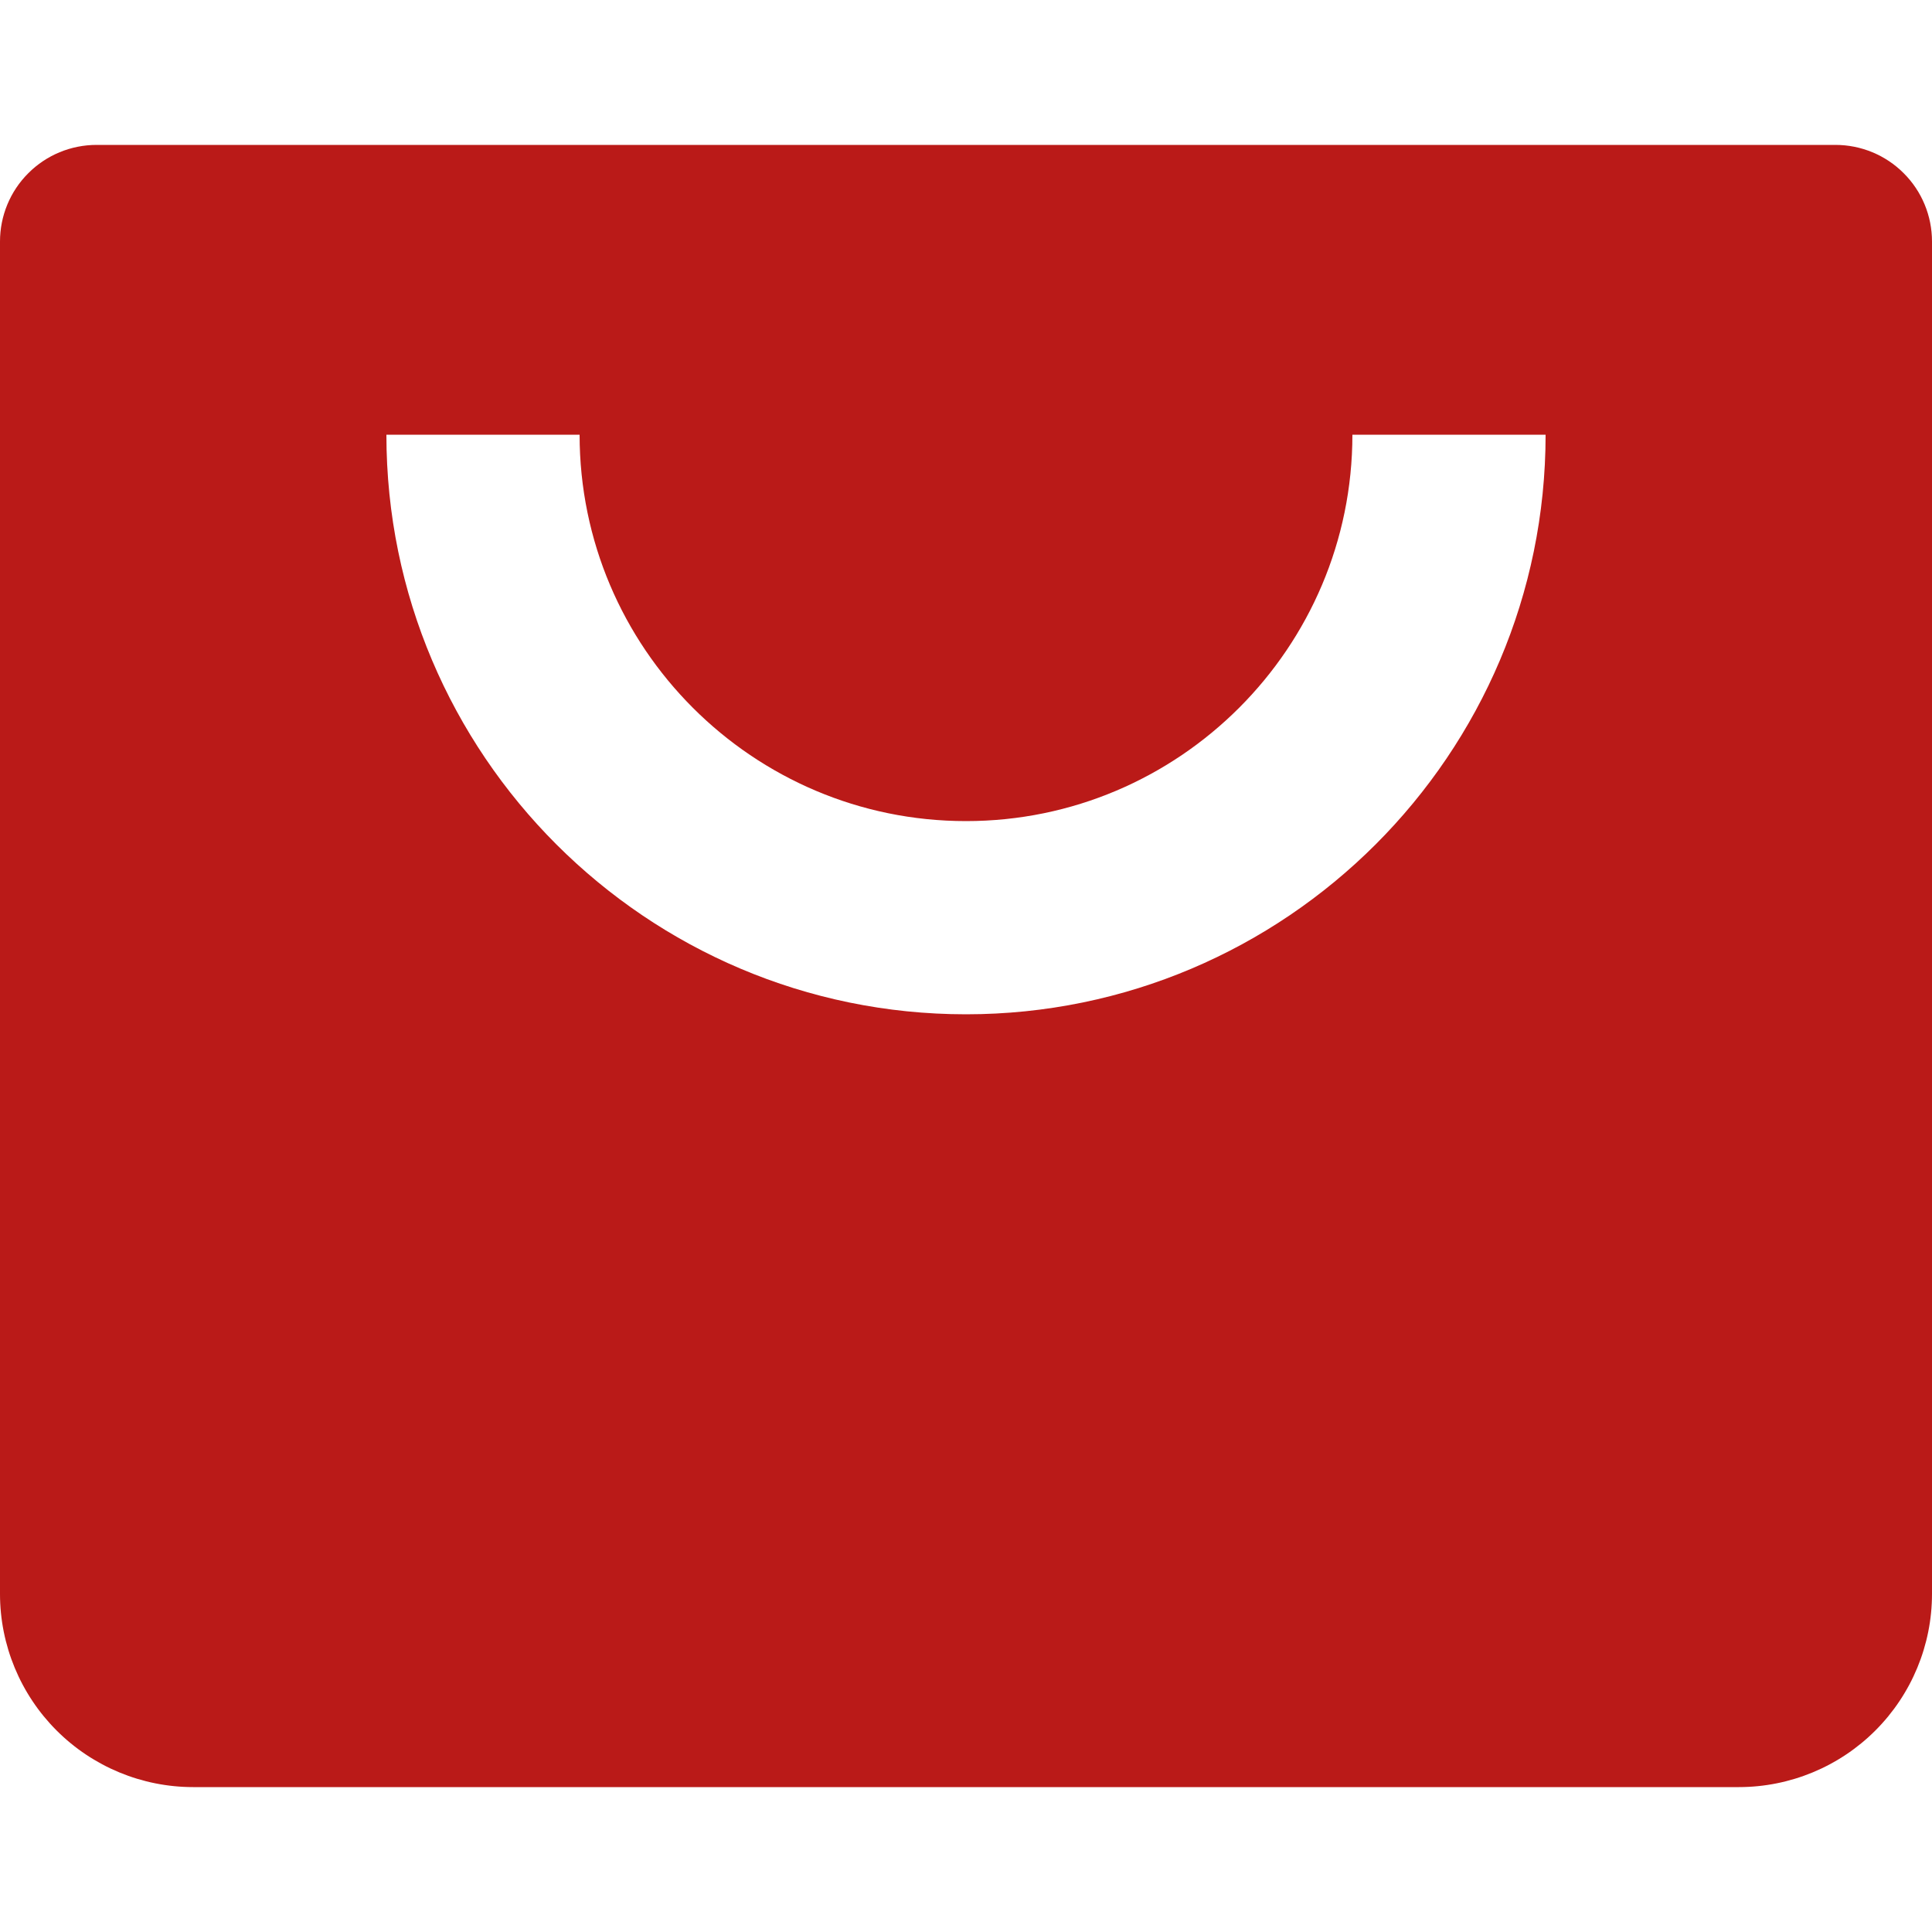 <svg xmlns="http://www.w3.org/2000/svg" width="20" height="20" viewBox="0 0 20 17" fill="none">
                <path d="M19 0H1C0.735 0 0.48 0.105 0.293 0.293C0.105 0.48 0 0.735 0 1V15C0 15.53 0.211 16.039 0.586 16.414C0.961 16.789 1.47 17 2 17H18C18.53 17 19.039 16.789 19.414 16.414C19.789 16.039 20 15.53 20 15V1C20 0.735 19.895 0.48 19.707 0.293C19.52 0.105 19.265 0 19 0ZM10 9C6.691 9 4 6.309 4 3H6C6 5.206 7.794 7 10 7C12.206 7 14 5.206 14 3H16C16 6.309 13.309 9 10 9Z" fill="#BA1A18"></path>
              </svg>